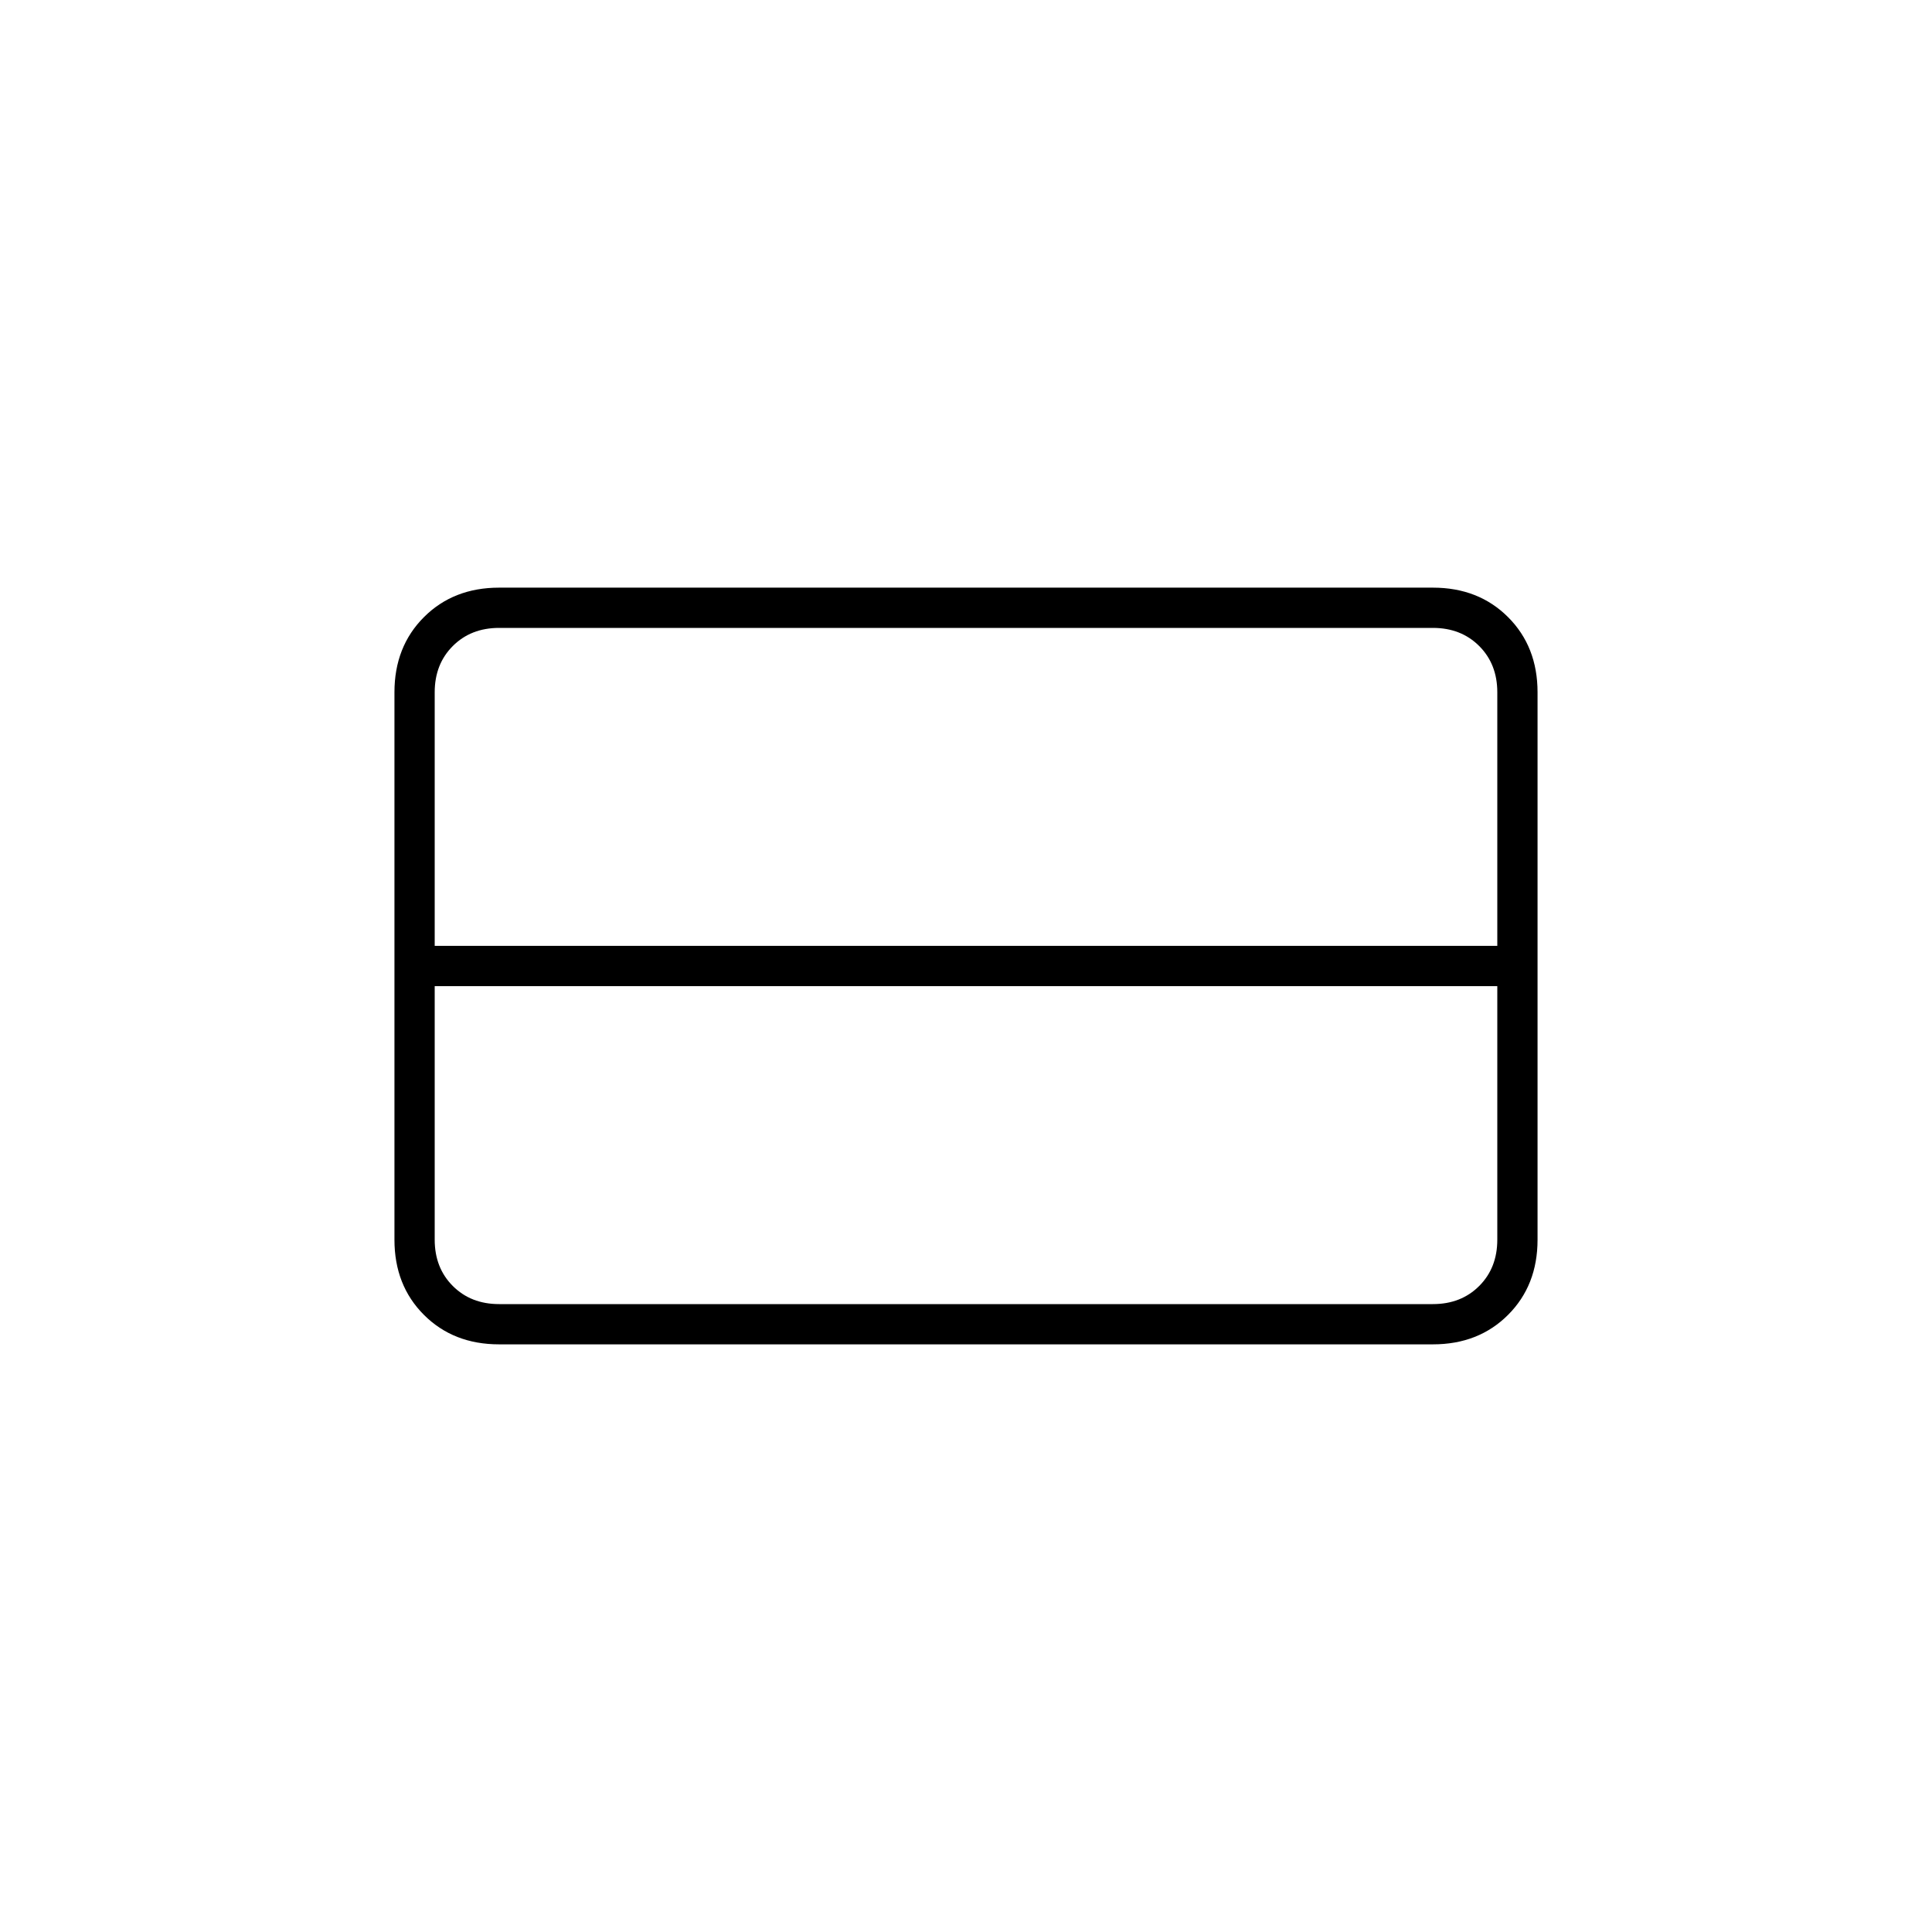 <svg xmlns="http://www.w3.org/2000/svg" height="20" viewBox="0 -960 960 960" width="20"><path d="M744-344v-126H216v126q0 14 9 23t23 9h464q14 0 23-9t9-23Zm0-146v-126q0-14-9-23t-23-9H248q-14 0-23 9t-9 23v126h528ZM248-292q-22.7 0-37.35-14.65Q196-321.3 196-344v-272q0-22.7 14.65-37.35Q225.3-668 248-668h464q22.7 0 37.35 14.65Q764-638.7 764-616v272q0 22.7-14.65 37.35Q734.7-292 712-292H248Z"/></svg>
